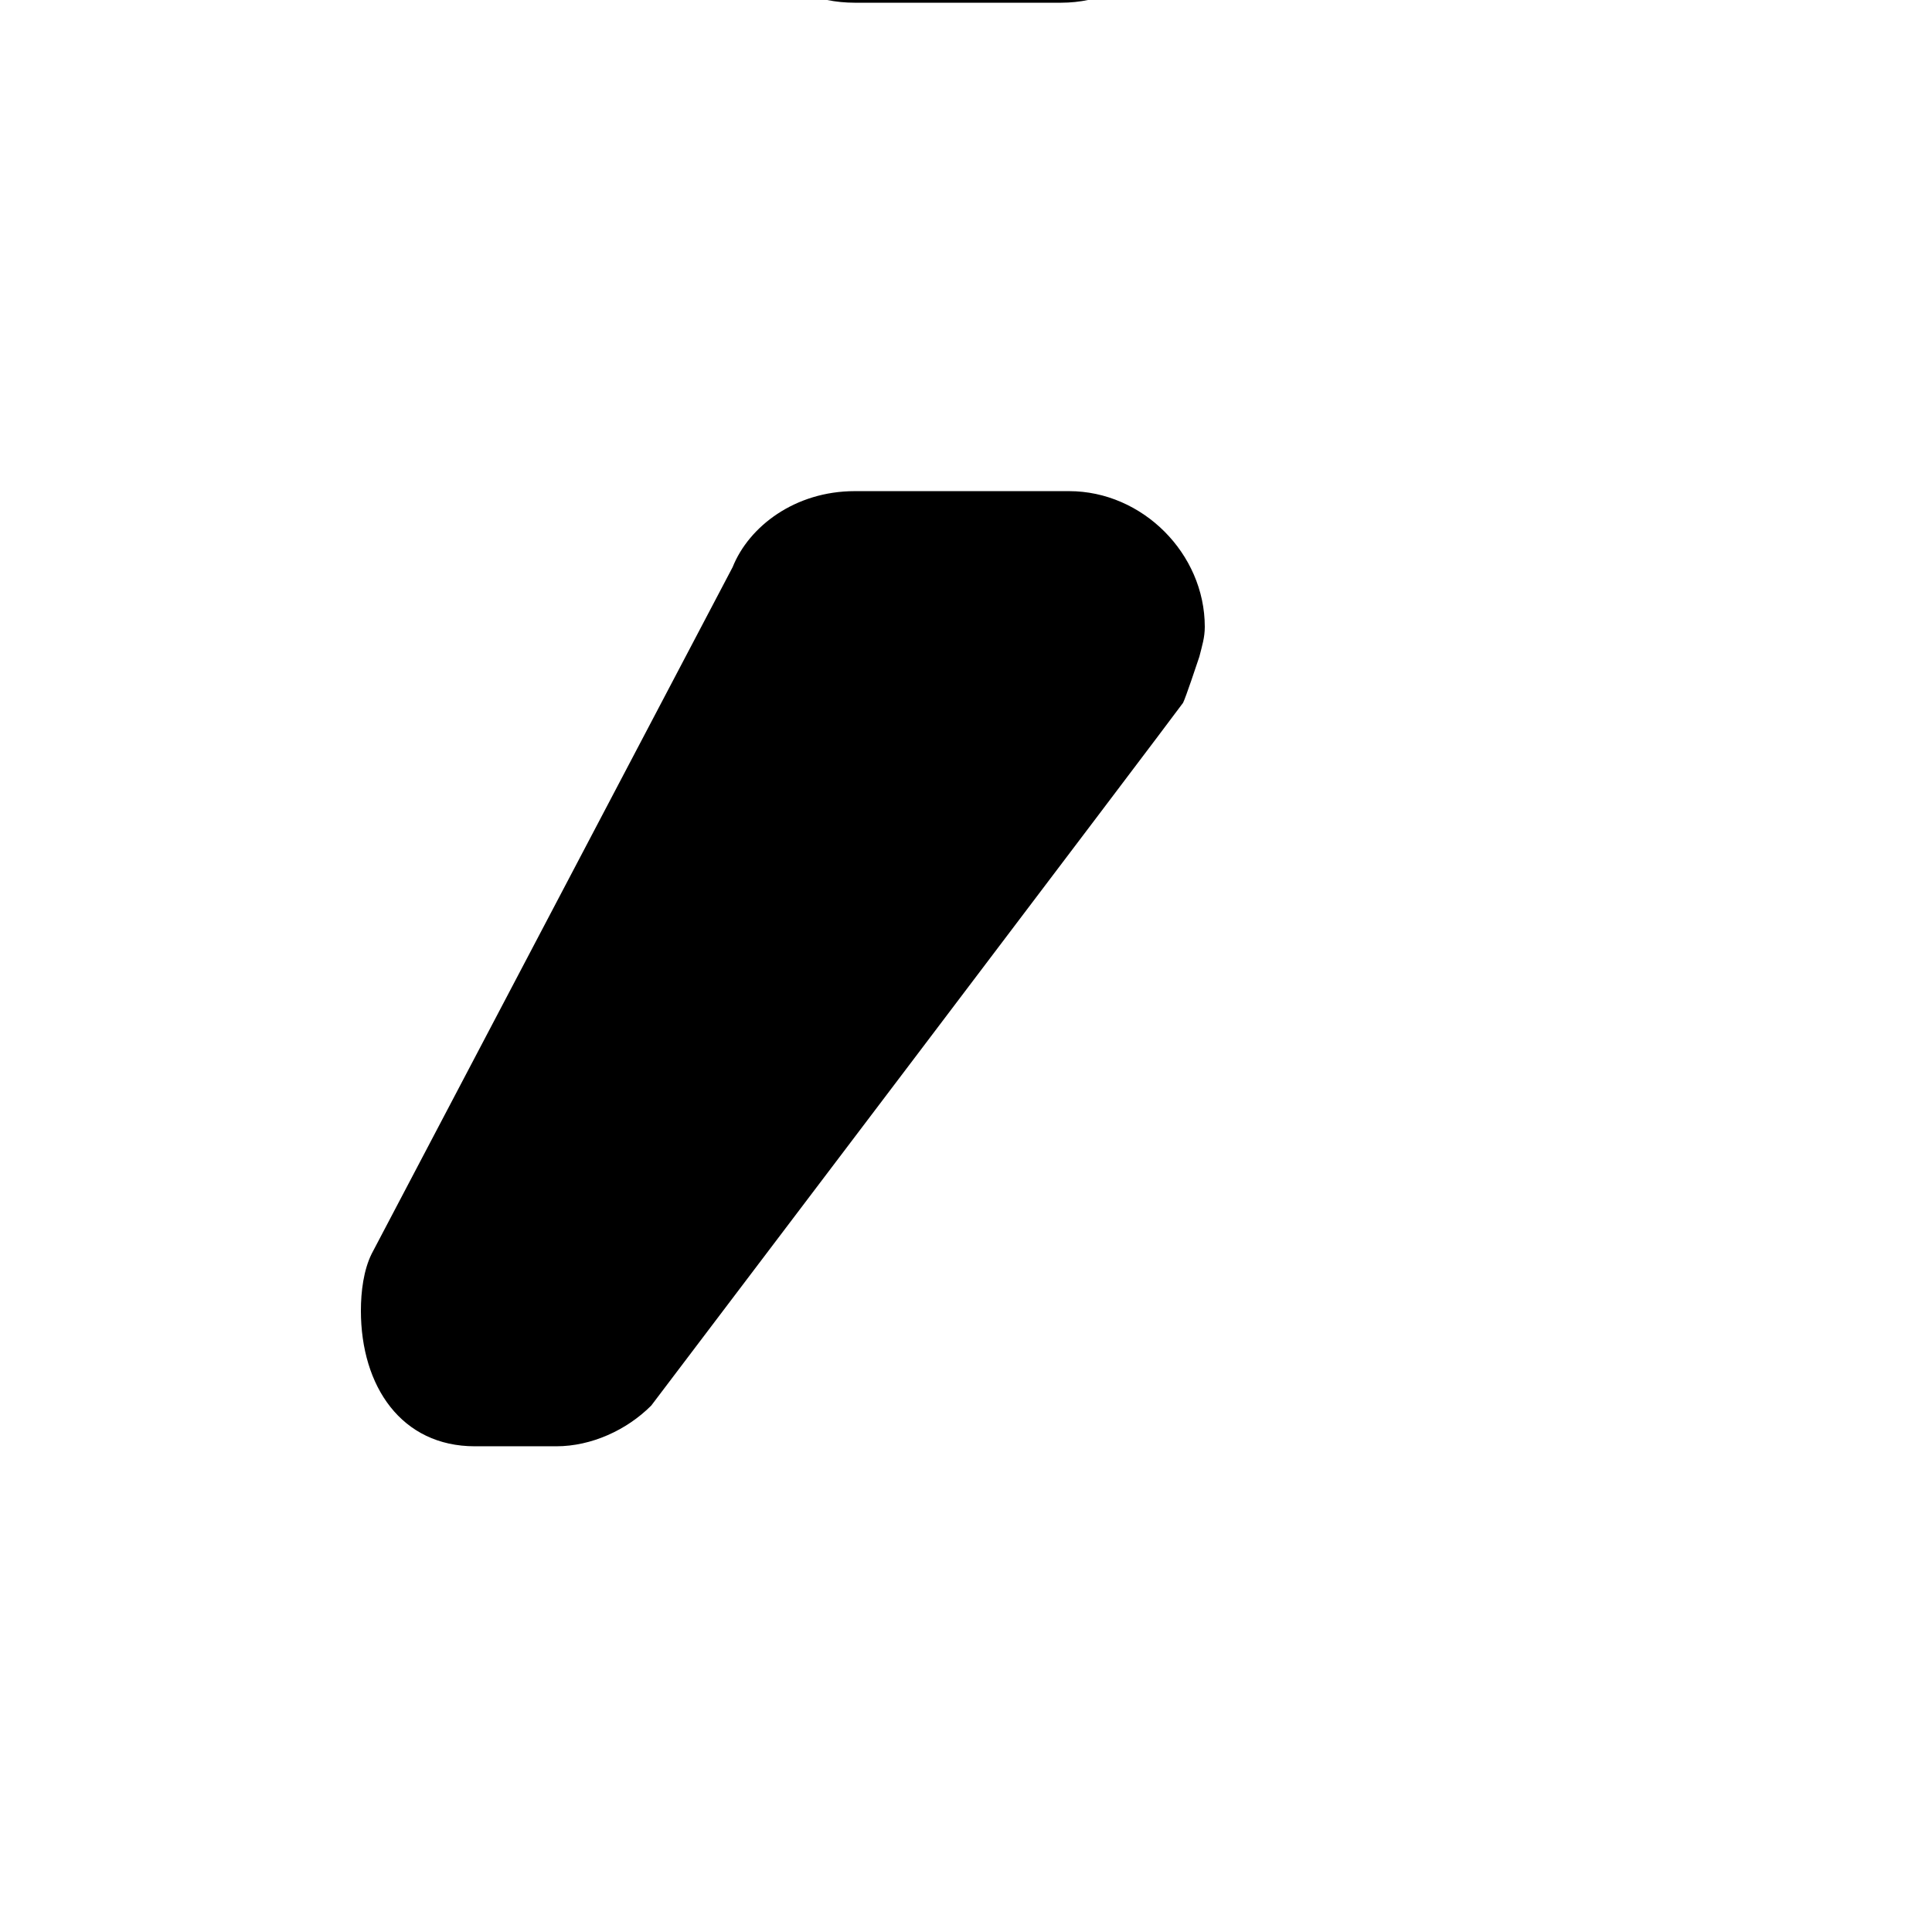 <svg version="1.1" xmlns="http://www.w3.org/2000/svg" xmlns:xlink="http://www.w3.org/1999/xlink" viewBox="0,0,712,712">
	<g>
		<path d="M0,0M391,1 C419,1,441,-22,441,-49 C441,-49,441,-129,441,-129 C441,-156,418,-179,391,-179 C391,-179,315,-179,315,-179 C288,-179,265,-157,265,-129 C265,-129,265,-49,265,-49 C265,-21,287,1,315,1 C315,1,391,1,391,1Z M444,231 C444,204,421,181,394,181 C394,181,315,181,315,181 C293,181,276,194,270,209 C270,209,137,462,137,462 C134,468,133,476,133,483 C133,511,148,533,175,533 C175,533,205,533,205,533 C218,533,231,527,240,518 C240,518,434,262,436,259 C437,257,441,245,442,242 C443,238,444,235,444,231 C444,231,444,231,444,231Z "/>
	</g>
</svg>